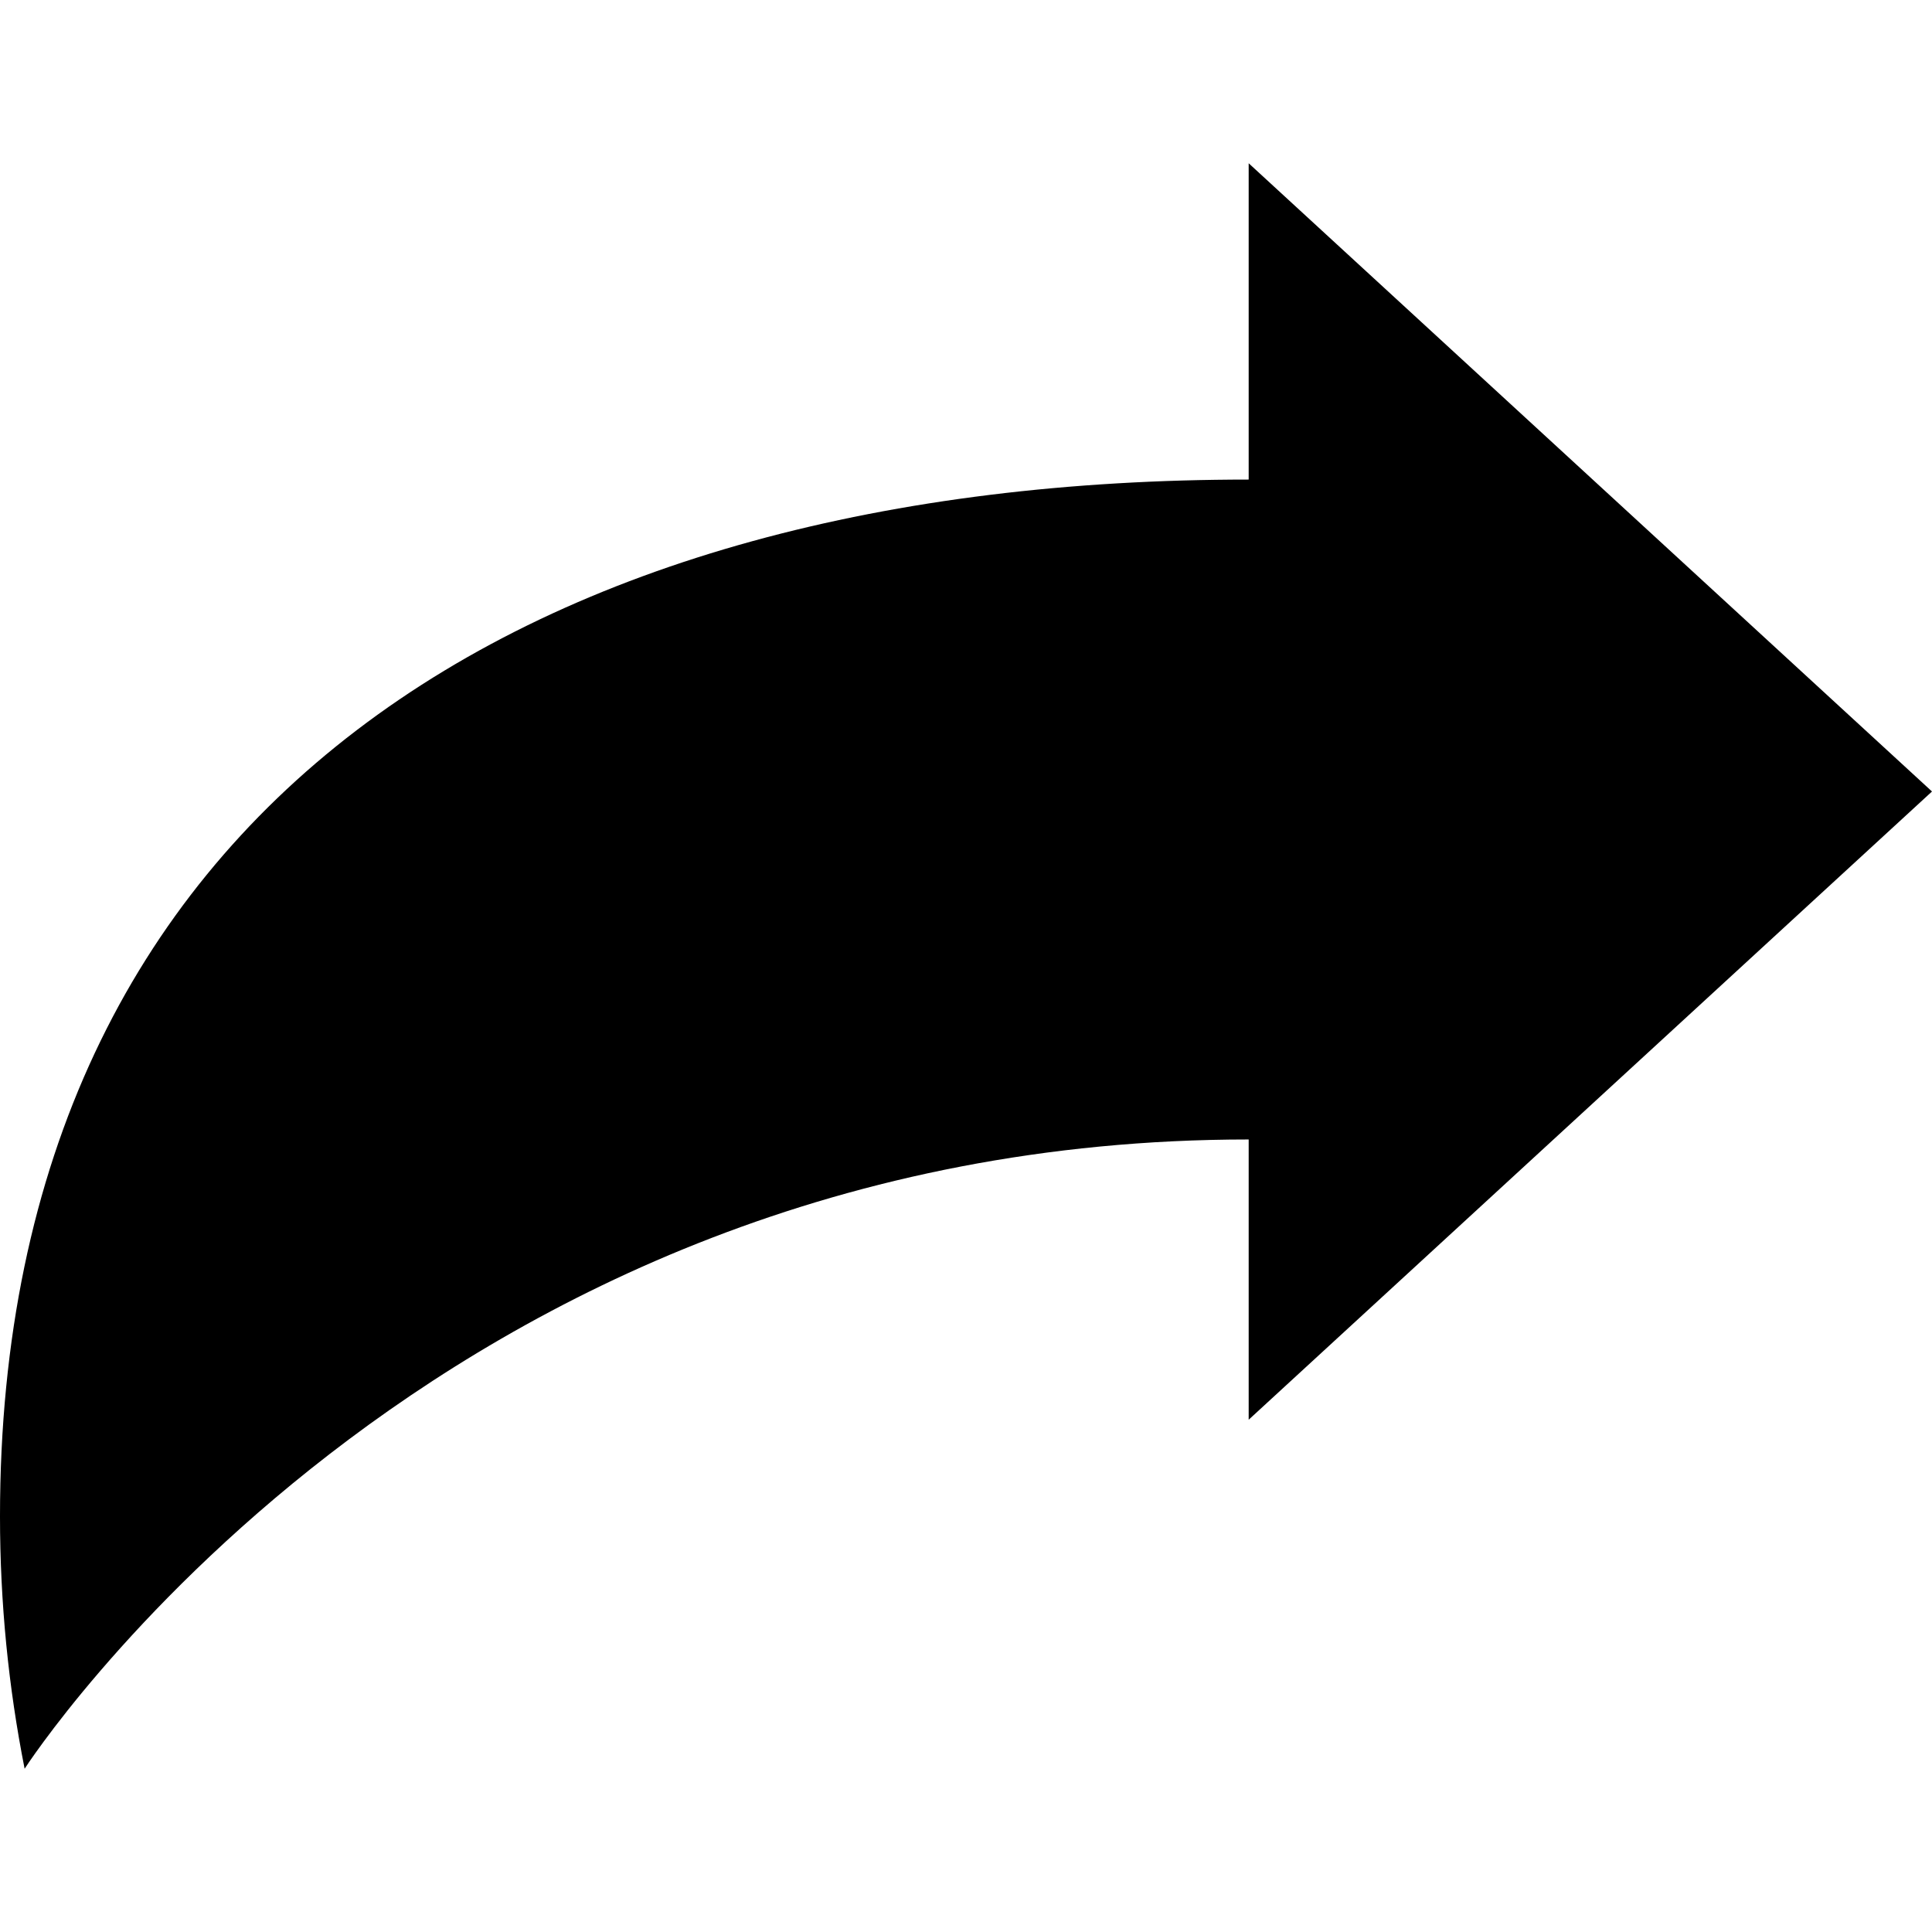 <svg 
  xmlns="http://www.w3.org/2000/svg" 
  width="800" 
  height="800" 
  viewBox="0 0 472.615 472.615" 
  fill="currentColor"
>
  <path transform="scale(-1,1) translate(-472.615,0)" d="M167.158,117.315l-0.001-77.375L0,193.619l167.157,153.679v-68.555
    c200.338,0.004,299.435,153.932,299.435,153.932
    c3.951-19.967,6.023-40.609,6.023-61.736C472.615,196.295,341.8,117.315,167.158,117.315z"/>
</svg>
